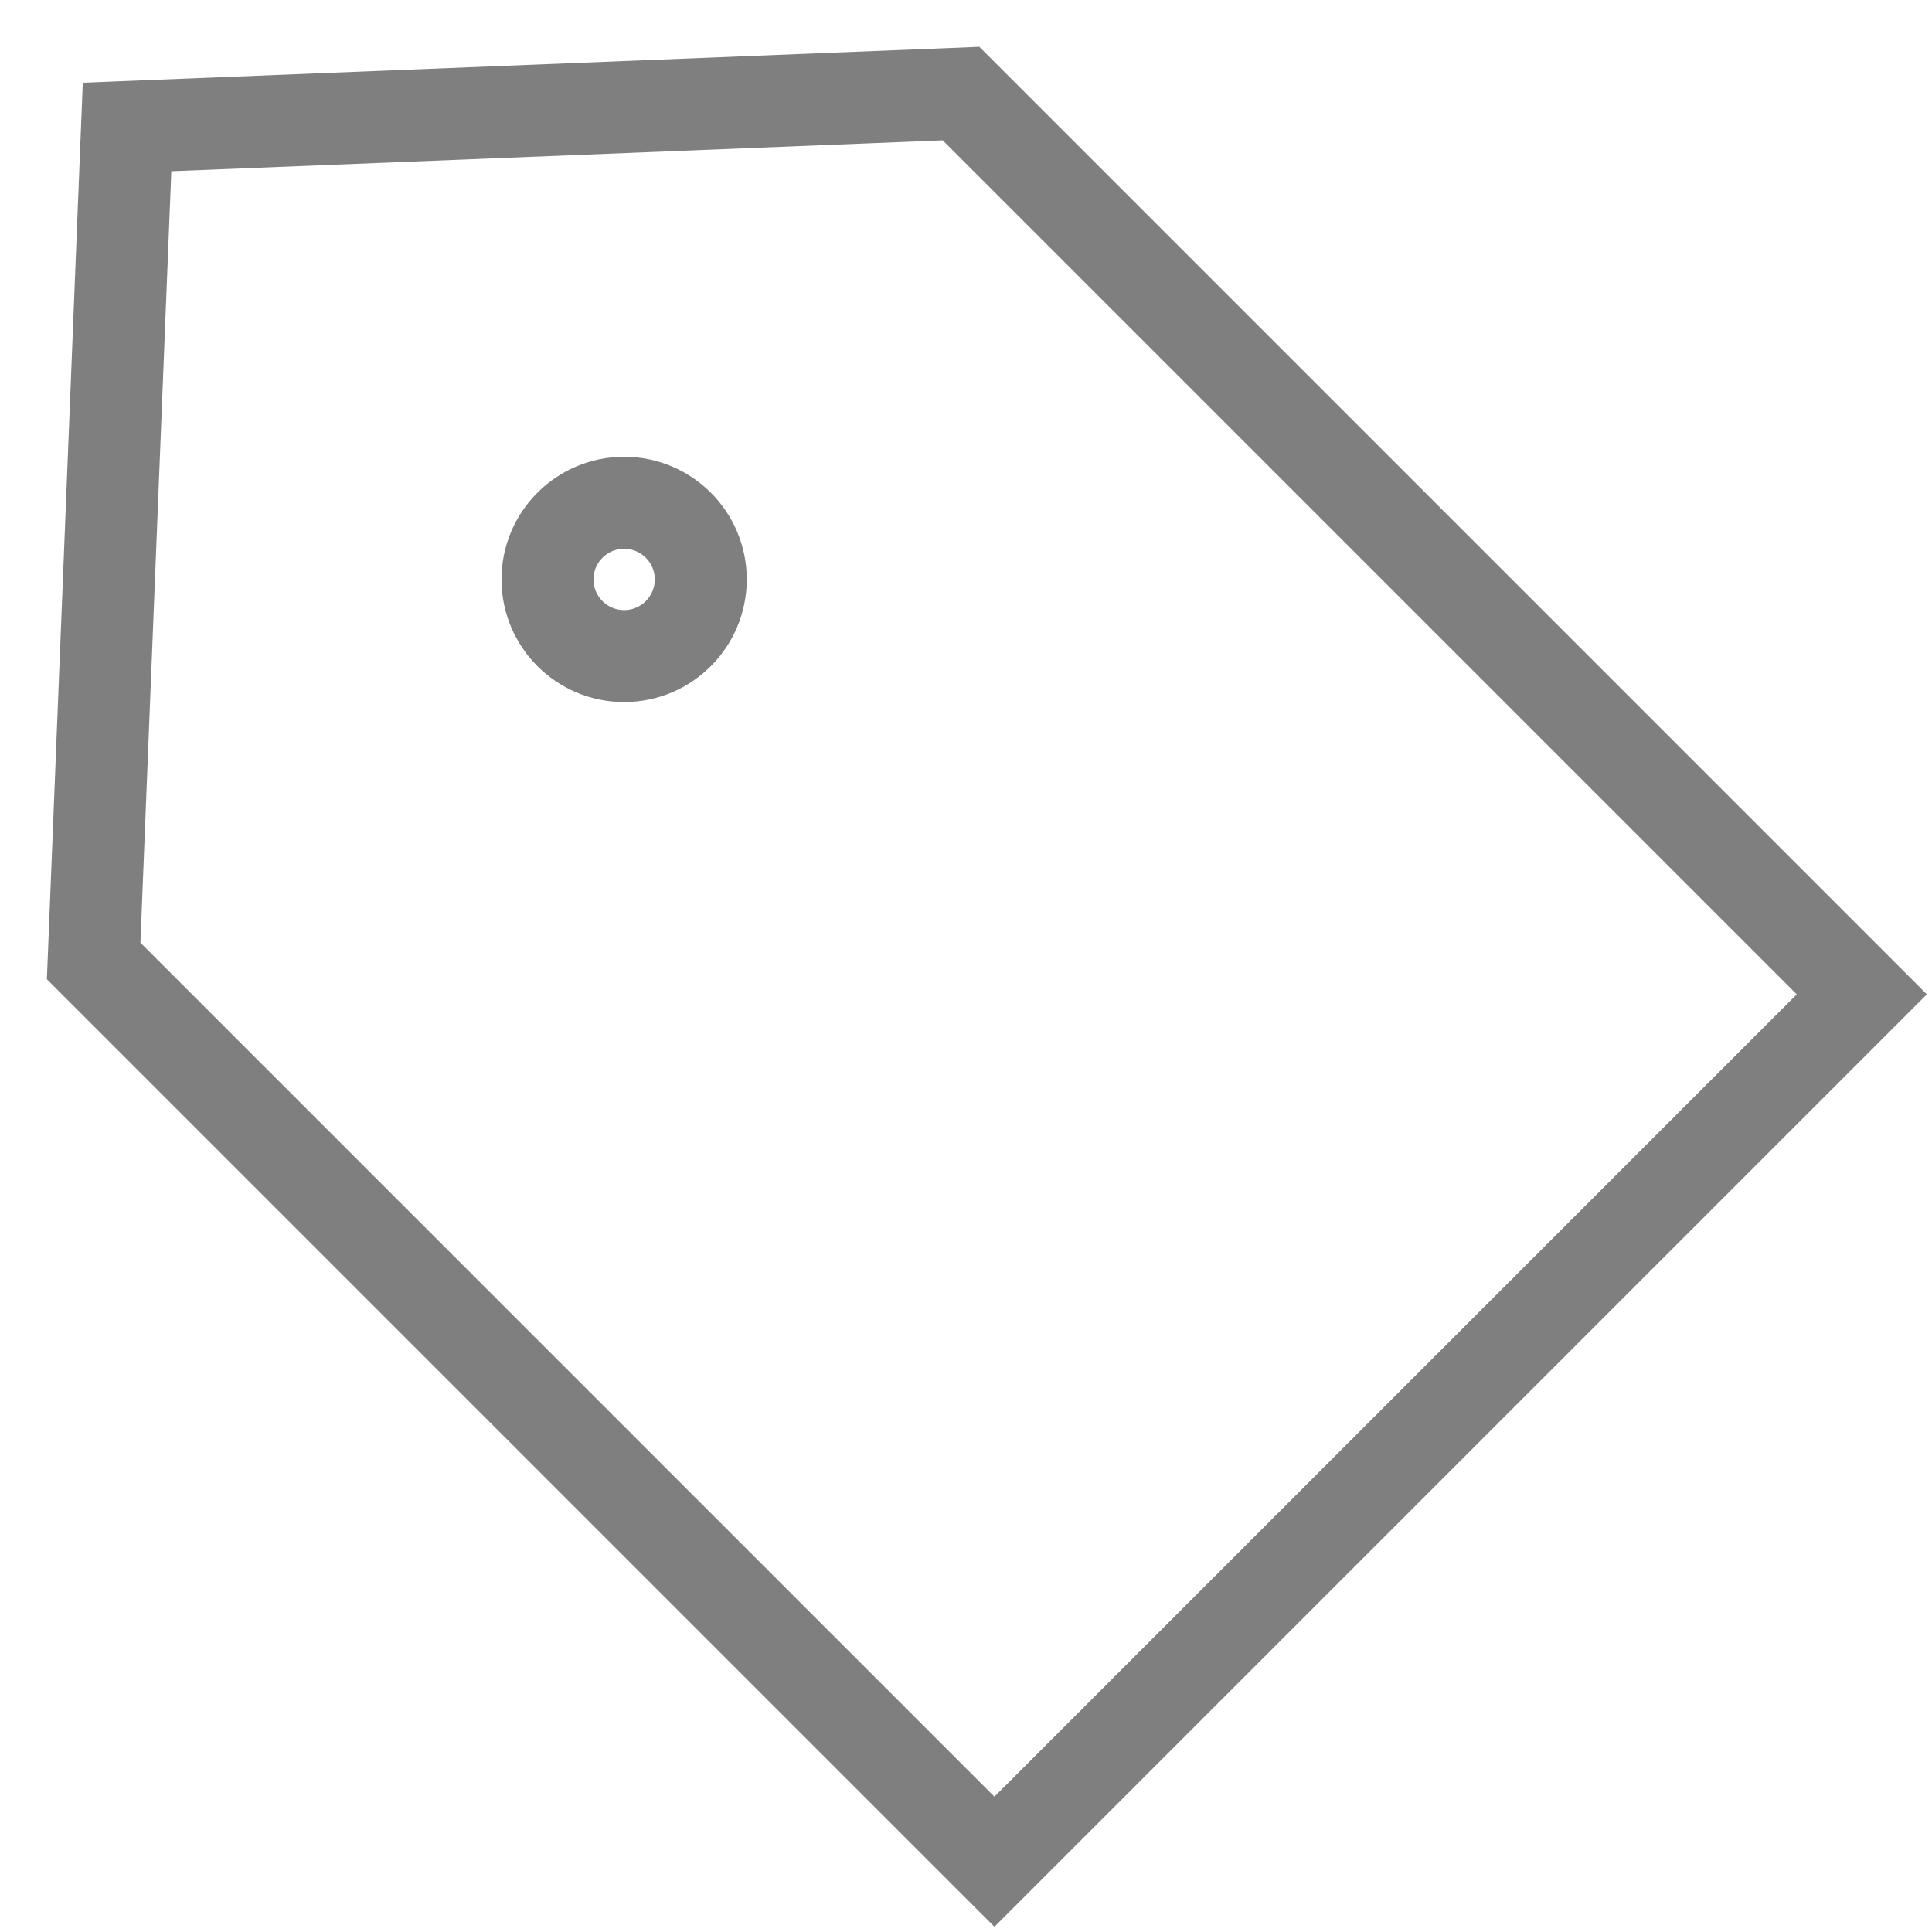<svg width="21" height="21" viewBox="0 0 21 21" fill="none" xmlns="http://www.w3.org/2000/svg">
<g opacity="0.5">
<path d="M10.446 1.017L20.237 10.808L10.809 20.236L1.018 10.445L1.381 1.38L10.446 1.017Z" stroke="black"/>
<circle cx="6.784" cy="6.298" r="0.833" stroke="black"/>
</g>
</svg>
